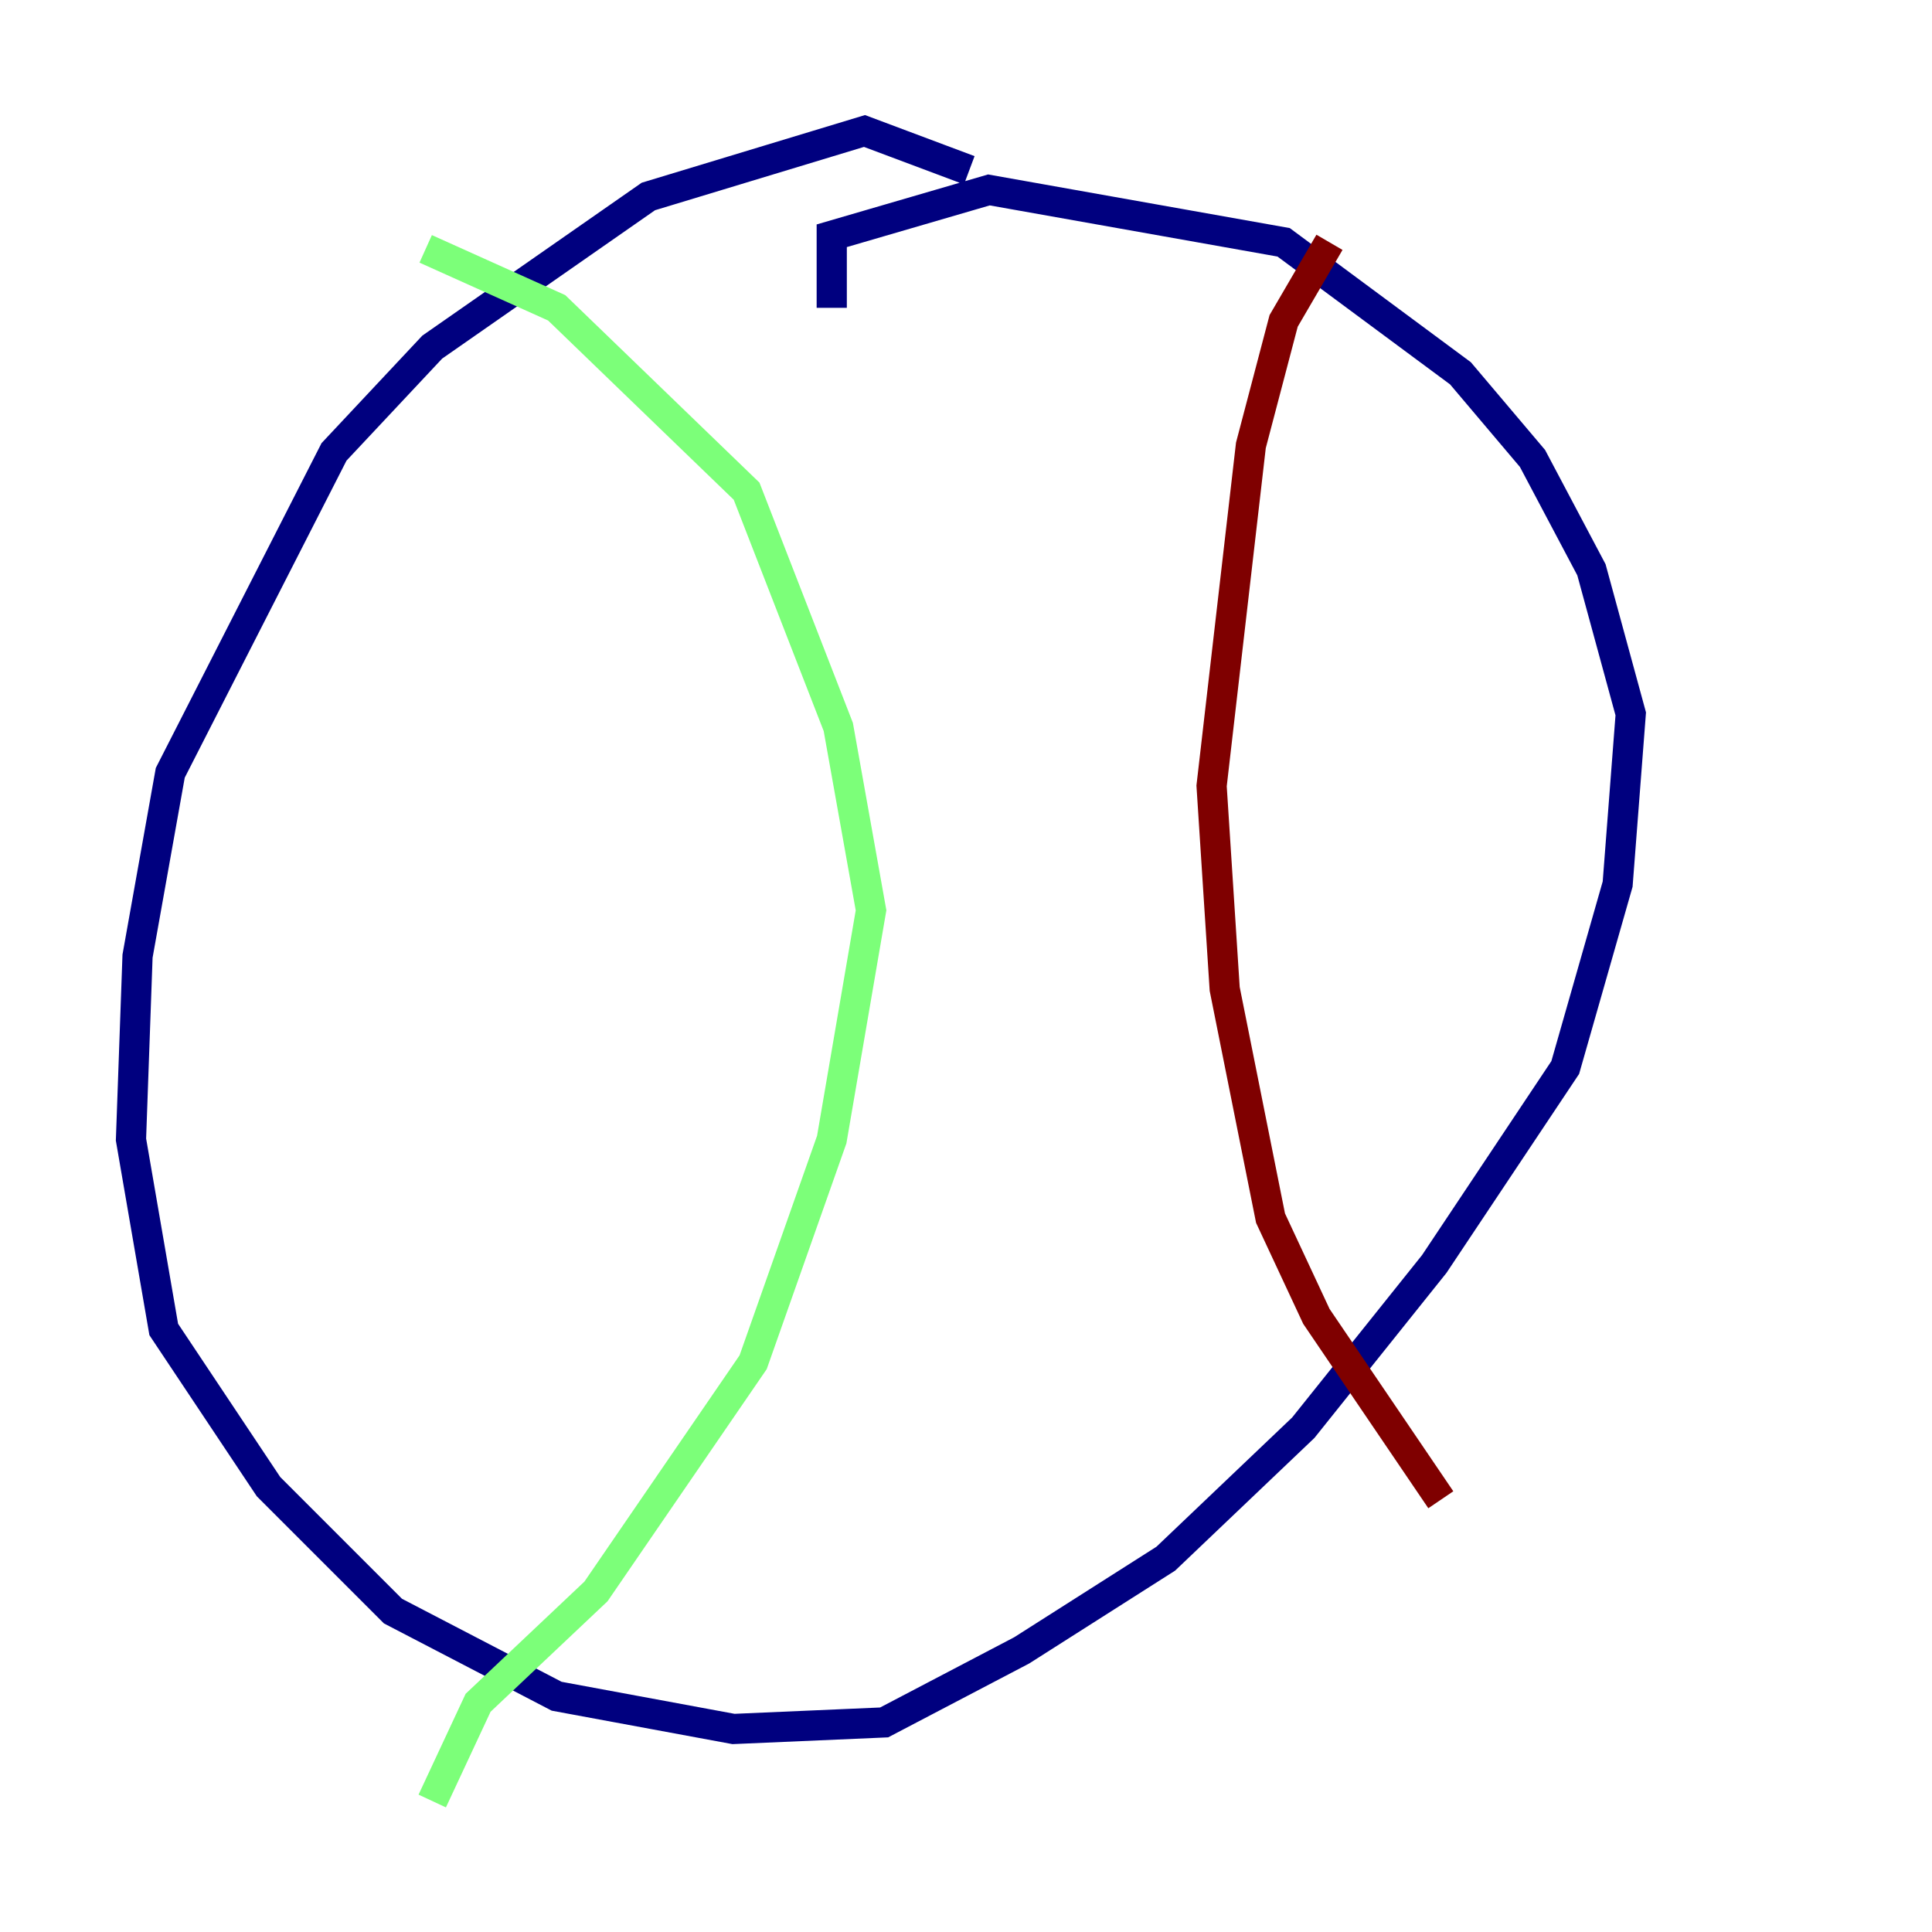 <?xml version="1.0" encoding="utf-8" ?>
<svg baseProfile="tiny" height="128" version="1.2" viewBox="0,0,128,128" width="128" xmlns="http://www.w3.org/2000/svg" xmlns:ev="http://www.w3.org/2001/xml-events" xmlns:xlink="http://www.w3.org/1999/xlink"><defs /><polyline fill="none" points="64.217,11.281 57.275,8.678 42.956,13.017 28.637,22.997 22.129,29.939 11.281,51.2 9.112,63.349 8.678,75.498 10.848,88.081 17.79,98.495 26.034,106.739 36.881,112.38 48.597,114.549 58.576,114.115 67.688,109.342 77.234,103.268 86.346,94.59 95.024,83.742 103.702,70.725 107.173,58.576 108.041,47.295 105.437,37.749 101.532,30.373 96.759,24.732 85.044,16.054 65.519,12.583 55.105,15.62 55.105,20.393" stroke="#00007f" stroke-width="2" /><polyline fill="none" points="28.203,16.488 36.881,20.393 49.464,32.542 55.539,48.163 57.709,60.312 55.105,75.498 49.898,90.251 39.485,105.437 31.675,112.814 28.637,119.322" stroke="#7cff79" stroke-width="2" /><polyline fill="none" points="88.081,16.054 85.044,21.261 82.875,29.505 80.271,52.068 81.139,65.519 84.176,80.705 87.214,87.214 95.458,99.363" stroke="#7f0000" stroke-width="2" /></svg>
